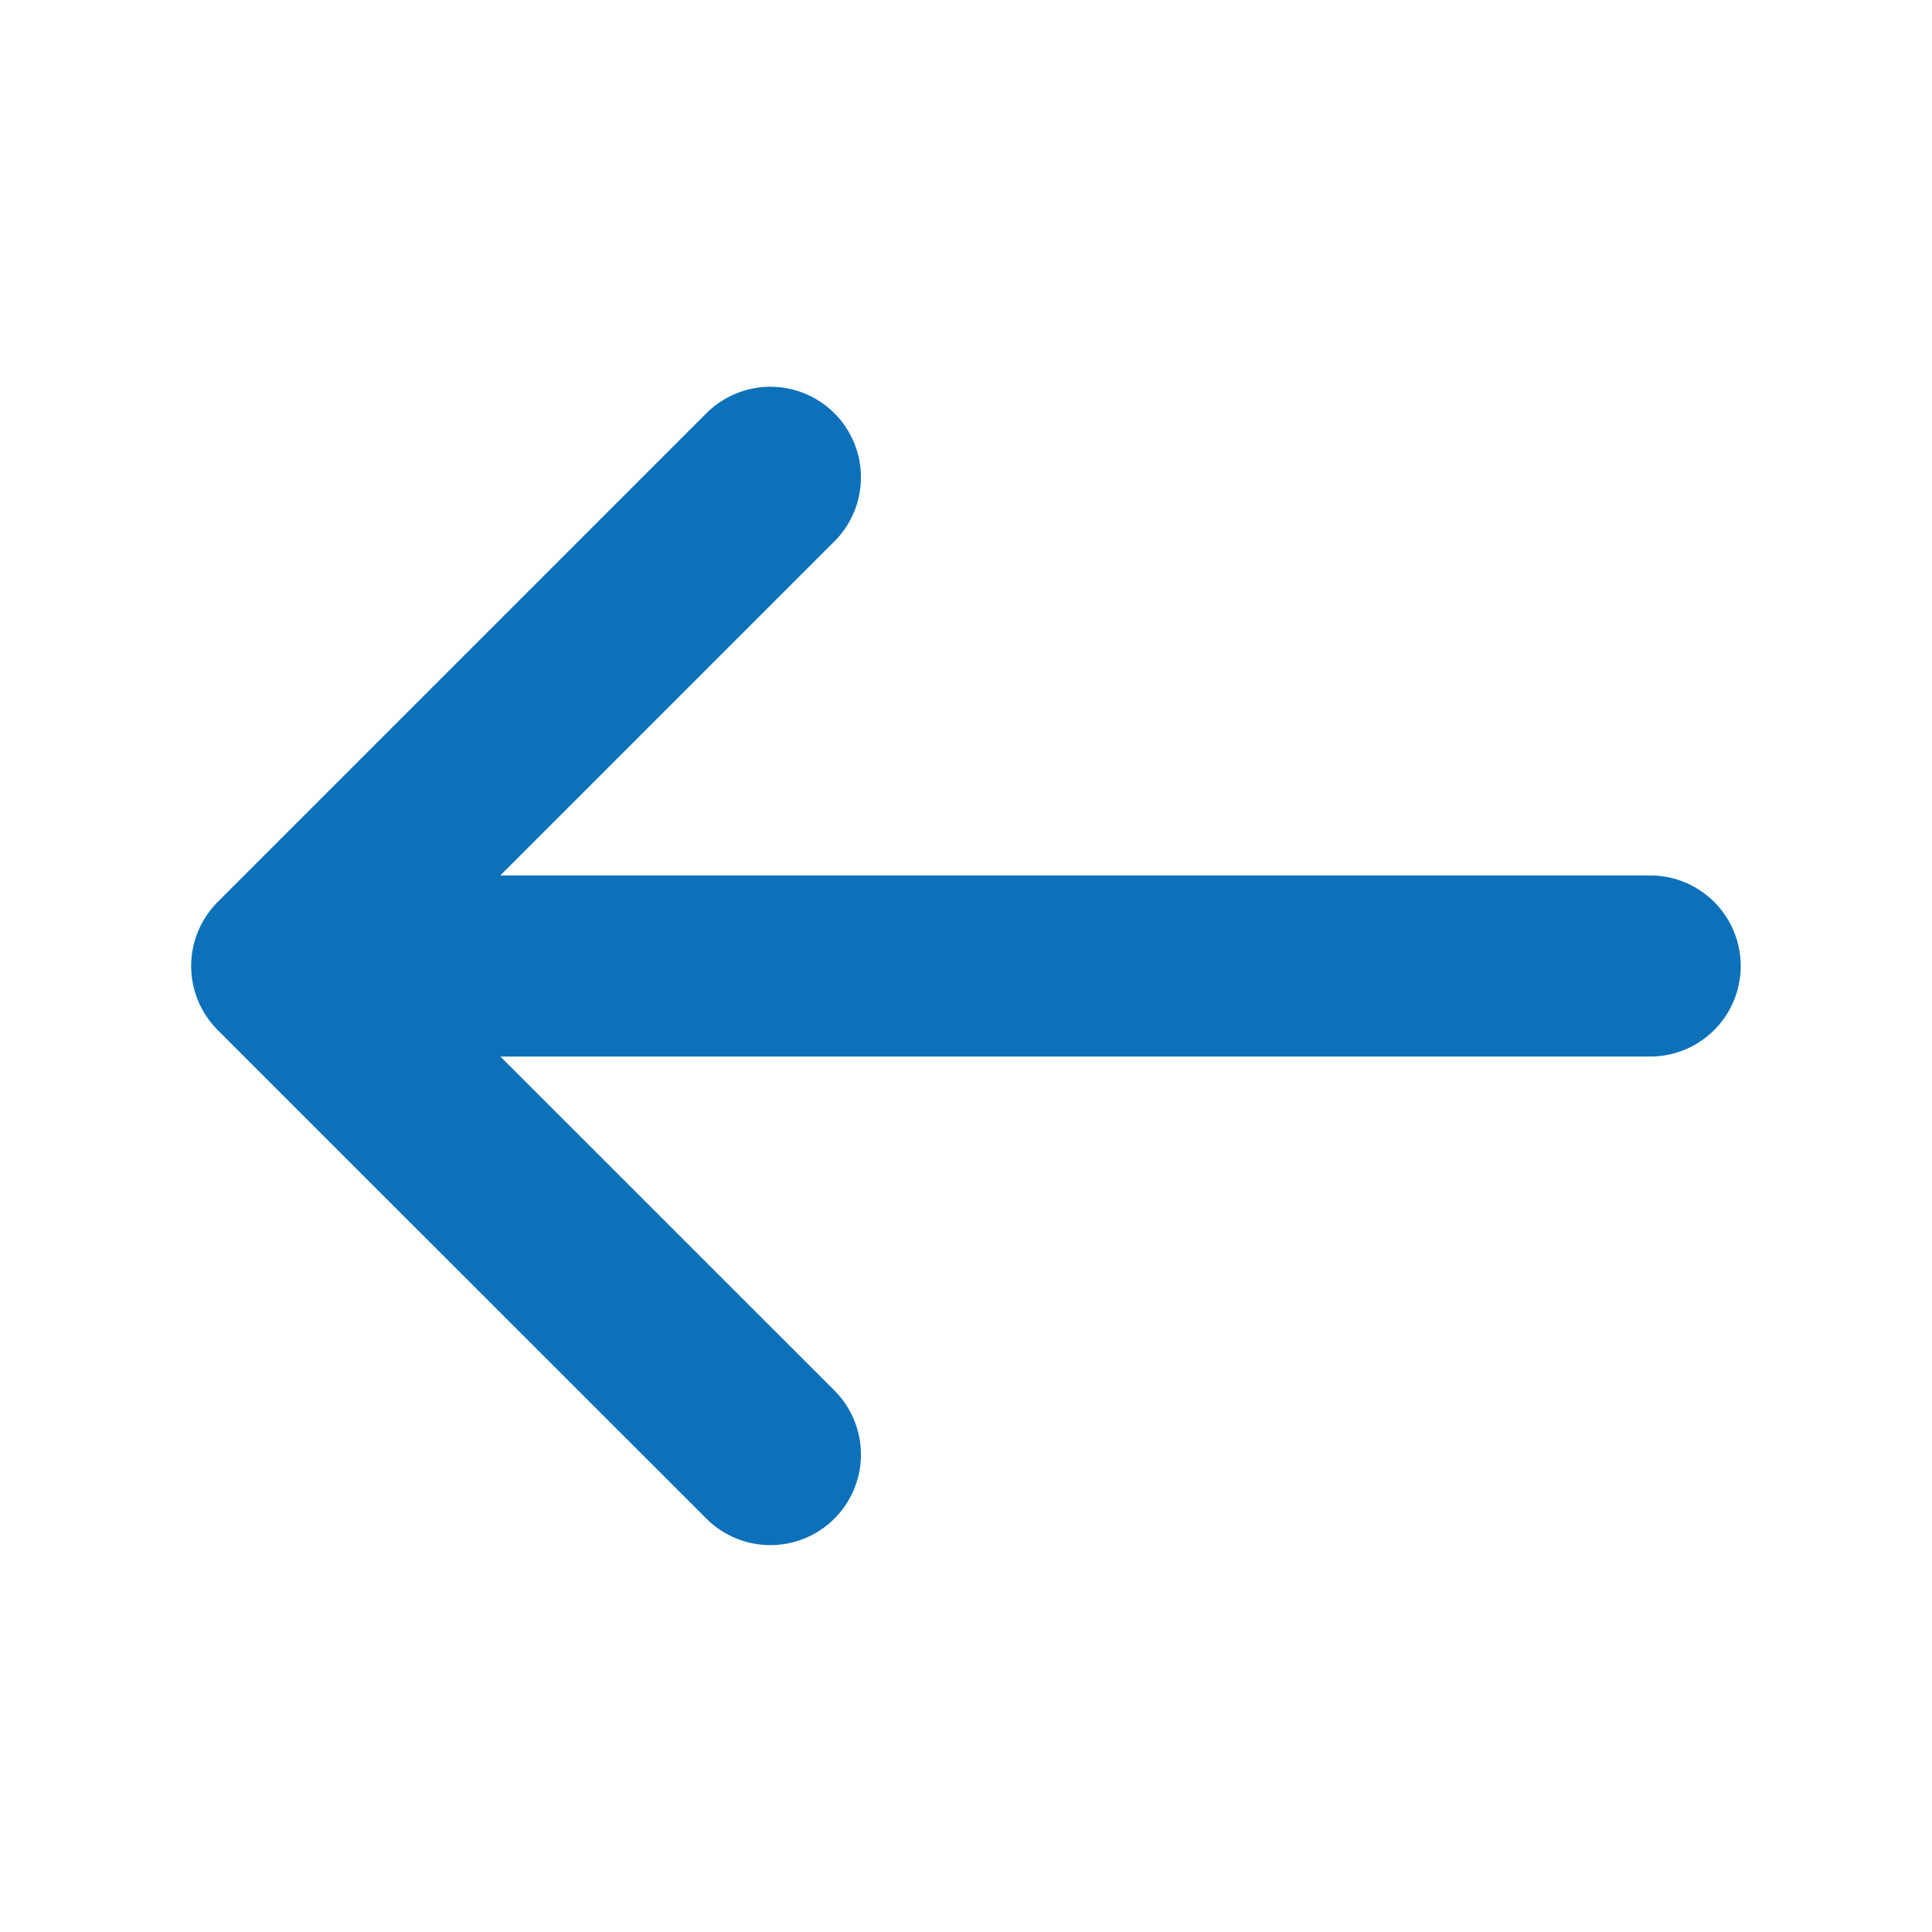 <svg width="16" height="16" viewBox="0 0 16 16" fill="none" xmlns="http://www.w3.org/2000/svg">
<path d="M6.38 3.953L2.333 8L6.38 12.046" stroke="#0D71BA" stroke-width="1.5" stroke-miterlimit="10" stroke-linecap="round" stroke-linejoin="round"/>
<path d="M13.666 8H2.446" stroke="#0D71BA" stroke-width="1.5" stroke-miterlimit="10" stroke-linecap="round" stroke-linejoin="round"/>
</svg>
